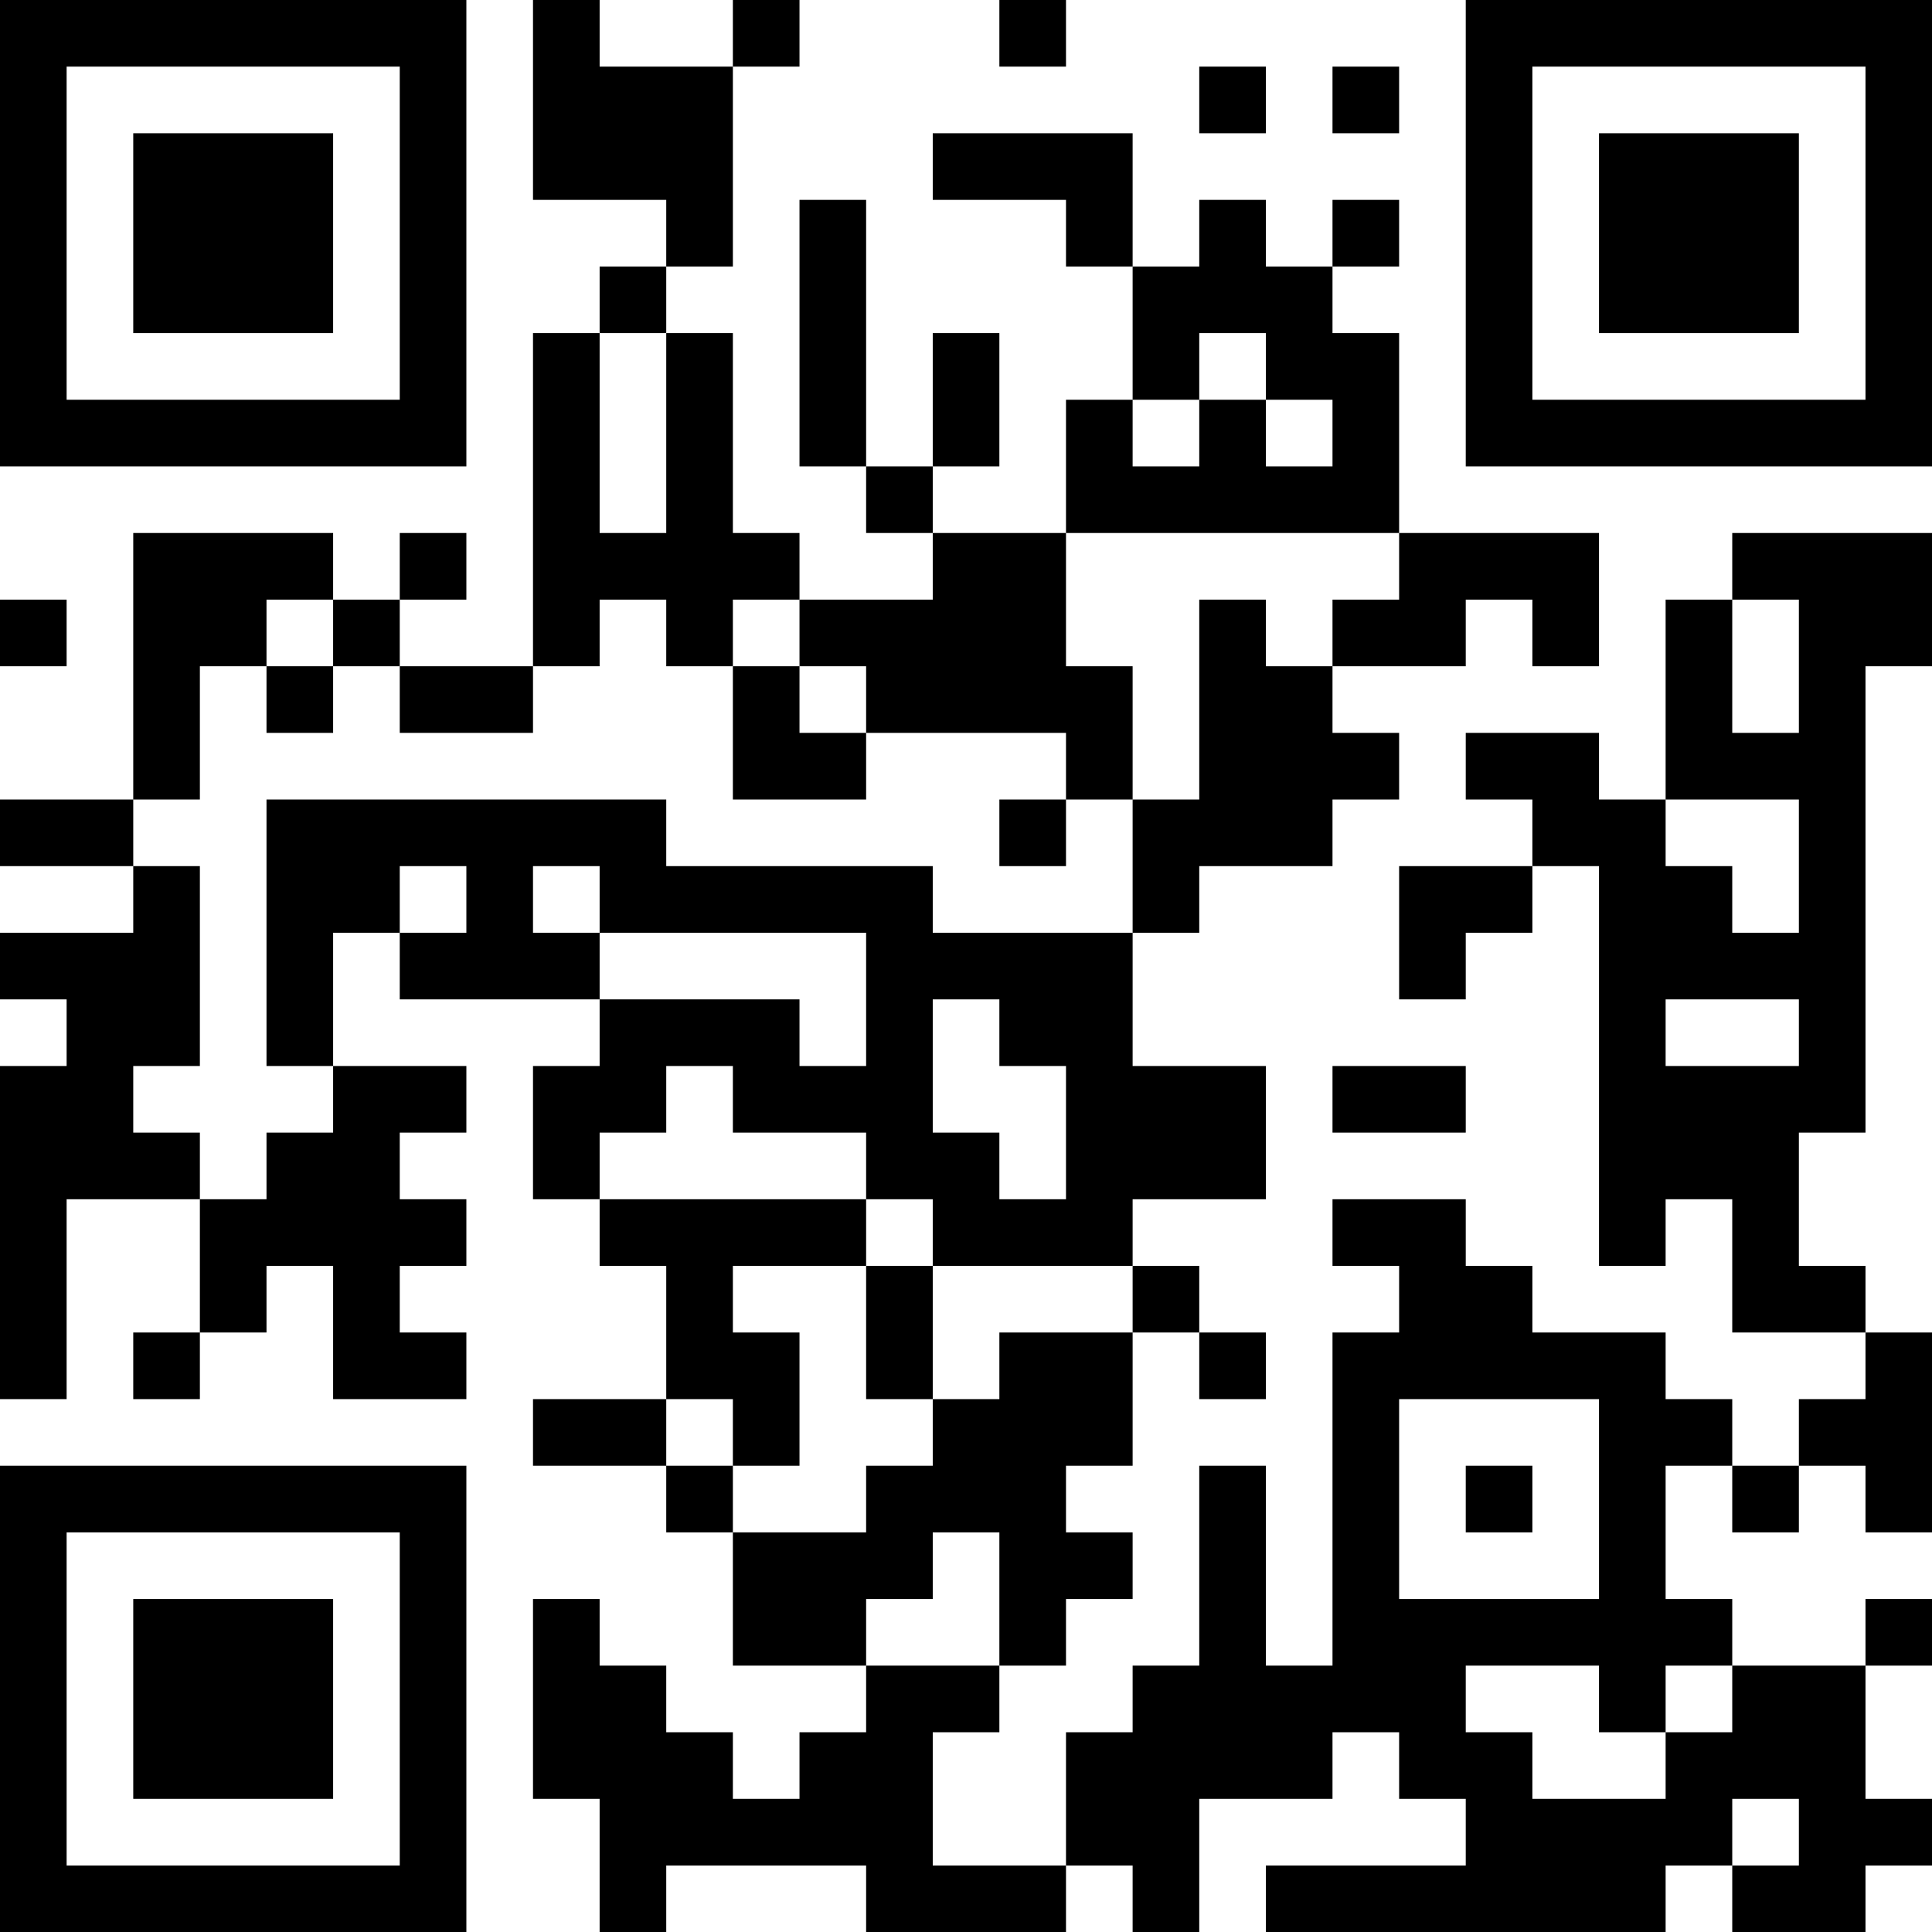<?xml version="1.0" encoding="UTF-8"?>
<svg xmlns="http://www.w3.org/2000/svg" version="1.1" width="200" height="200" viewBox="0 0 200 200"><rect x="0" y="0" width="200" height="200" fill="#ffffff"/><g transform="scale(6.897)"><g transform="translate(0,0)"><path fill-rule="evenodd" d="M8 0L8 3L10 3L10 4L9 4L9 5L8 5L8 10L6 10L6 9L7 9L7 8L6 8L6 9L5 9L5 8L2 8L2 12L0 12L0 13L2 13L2 14L0 14L0 15L1 15L1 16L0 16L0 21L1 21L1 18L3 18L3 20L2 20L2 21L3 21L3 20L4 20L4 19L5 19L5 21L7 21L7 20L6 20L6 19L7 19L7 18L6 18L6 17L7 17L7 16L5 16L5 14L6 14L6 15L9 15L9 16L8 16L8 18L9 18L9 19L10 19L10 21L8 21L8 22L10 22L10 23L11 23L11 25L13 25L13 26L12 26L12 27L11 27L11 26L10 26L10 25L9 25L9 24L8 24L8 27L9 27L9 29L10 29L10 28L13 28L13 29L16 29L16 28L17 28L17 29L18 29L18 27L20 27L20 26L21 26L21 27L22 27L22 28L19 28L19 29L25 29L25 28L26 28L26 29L28 29L28 28L29 28L29 27L28 27L28 25L29 25L29 24L28 24L28 25L26 25L26 24L25 24L25 22L26 22L26 23L27 23L27 22L28 22L28 23L29 23L29 20L28 20L28 19L27 19L27 17L28 17L28 10L29 10L29 8L26 8L26 9L25 9L25 12L24 12L24 11L22 11L22 12L23 12L23 13L21 13L21 15L22 15L22 14L23 14L23 13L24 13L24 19L25 19L25 18L26 18L26 20L28 20L28 21L27 21L27 22L26 22L26 21L25 21L25 20L23 20L23 19L22 19L22 18L20 18L20 19L21 19L21 20L20 20L20 25L19 25L19 22L18 22L18 25L17 25L17 26L16 26L16 28L14 28L14 26L15 26L15 25L16 25L16 24L17 24L17 23L16 23L16 22L17 22L17 20L18 20L18 21L19 21L19 20L18 20L18 19L17 19L17 18L19 18L19 16L17 16L17 14L18 14L18 13L20 13L20 12L21 12L21 11L20 11L20 10L22 10L22 9L23 9L23 10L24 10L24 8L21 8L21 5L20 5L20 4L21 4L21 3L20 3L20 4L19 4L19 3L18 3L18 4L17 4L17 2L14 2L14 3L16 3L16 4L17 4L17 6L16 6L16 8L14 8L14 7L15 7L15 5L14 5L14 7L13 7L13 3L12 3L12 7L13 7L13 8L14 8L14 9L12 9L12 8L11 8L11 5L10 5L10 4L11 4L11 1L12 1L12 0L11 0L11 1L9 1L9 0ZM15 0L15 1L16 1L16 0ZM18 1L18 2L19 2L19 1ZM20 1L20 2L21 2L21 1ZM9 5L9 8L10 8L10 5ZM18 5L18 6L17 6L17 7L18 7L18 6L19 6L19 7L20 7L20 6L19 6L19 5ZM16 8L16 10L17 10L17 12L16 12L16 11L13 11L13 10L12 10L12 9L11 9L11 10L10 10L10 9L9 9L9 10L8 10L8 11L6 11L6 10L5 10L5 9L4 9L4 10L3 10L3 12L2 12L2 13L3 13L3 16L2 16L2 17L3 17L3 18L4 18L4 17L5 17L5 16L4 16L4 12L10 12L10 13L14 13L14 14L17 14L17 12L18 12L18 9L19 9L19 10L20 10L20 9L21 9L21 8ZM0 9L0 10L1 10L1 9ZM26 9L26 11L27 11L27 9ZM4 10L4 11L5 11L5 10ZM11 10L11 12L13 12L13 11L12 11L12 10ZM15 12L15 13L16 13L16 12ZM25 12L25 13L26 13L26 14L27 14L27 12ZM6 13L6 14L7 14L7 13ZM8 13L8 14L9 14L9 15L12 15L12 16L13 16L13 14L9 14L9 13ZM14 15L14 17L15 17L15 18L16 18L16 16L15 16L15 15ZM25 15L25 16L27 16L27 15ZM10 16L10 17L9 17L9 18L13 18L13 19L11 19L11 20L12 20L12 22L11 22L11 21L10 21L10 22L11 22L11 23L13 23L13 22L14 22L14 21L15 21L15 20L17 20L17 19L14 19L14 18L13 18L13 17L11 17L11 16ZM20 16L20 17L22 17L22 16ZM13 19L13 21L14 21L14 19ZM21 21L21 24L24 24L24 21ZM22 22L22 23L23 23L23 22ZM14 23L14 24L13 24L13 25L15 25L15 23ZM22 25L22 26L23 26L23 27L25 27L25 26L26 26L26 25L25 25L25 26L24 26L24 25ZM26 27L26 28L27 28L27 27ZM0 0L0 7L7 7L7 0ZM1 1L1 6L6 6L6 1ZM2 2L2 5L5 5L5 2ZM22 0L22 7L29 7L29 0ZM23 1L23 6L28 6L28 1ZM24 2L24 5L27 5L27 2ZM0 22L0 29L7 29L7 22ZM1 23L1 28L6 28L6 23ZM2 24L2 27L5 27L5 24Z" fill="#000000"/></g></g></svg>
